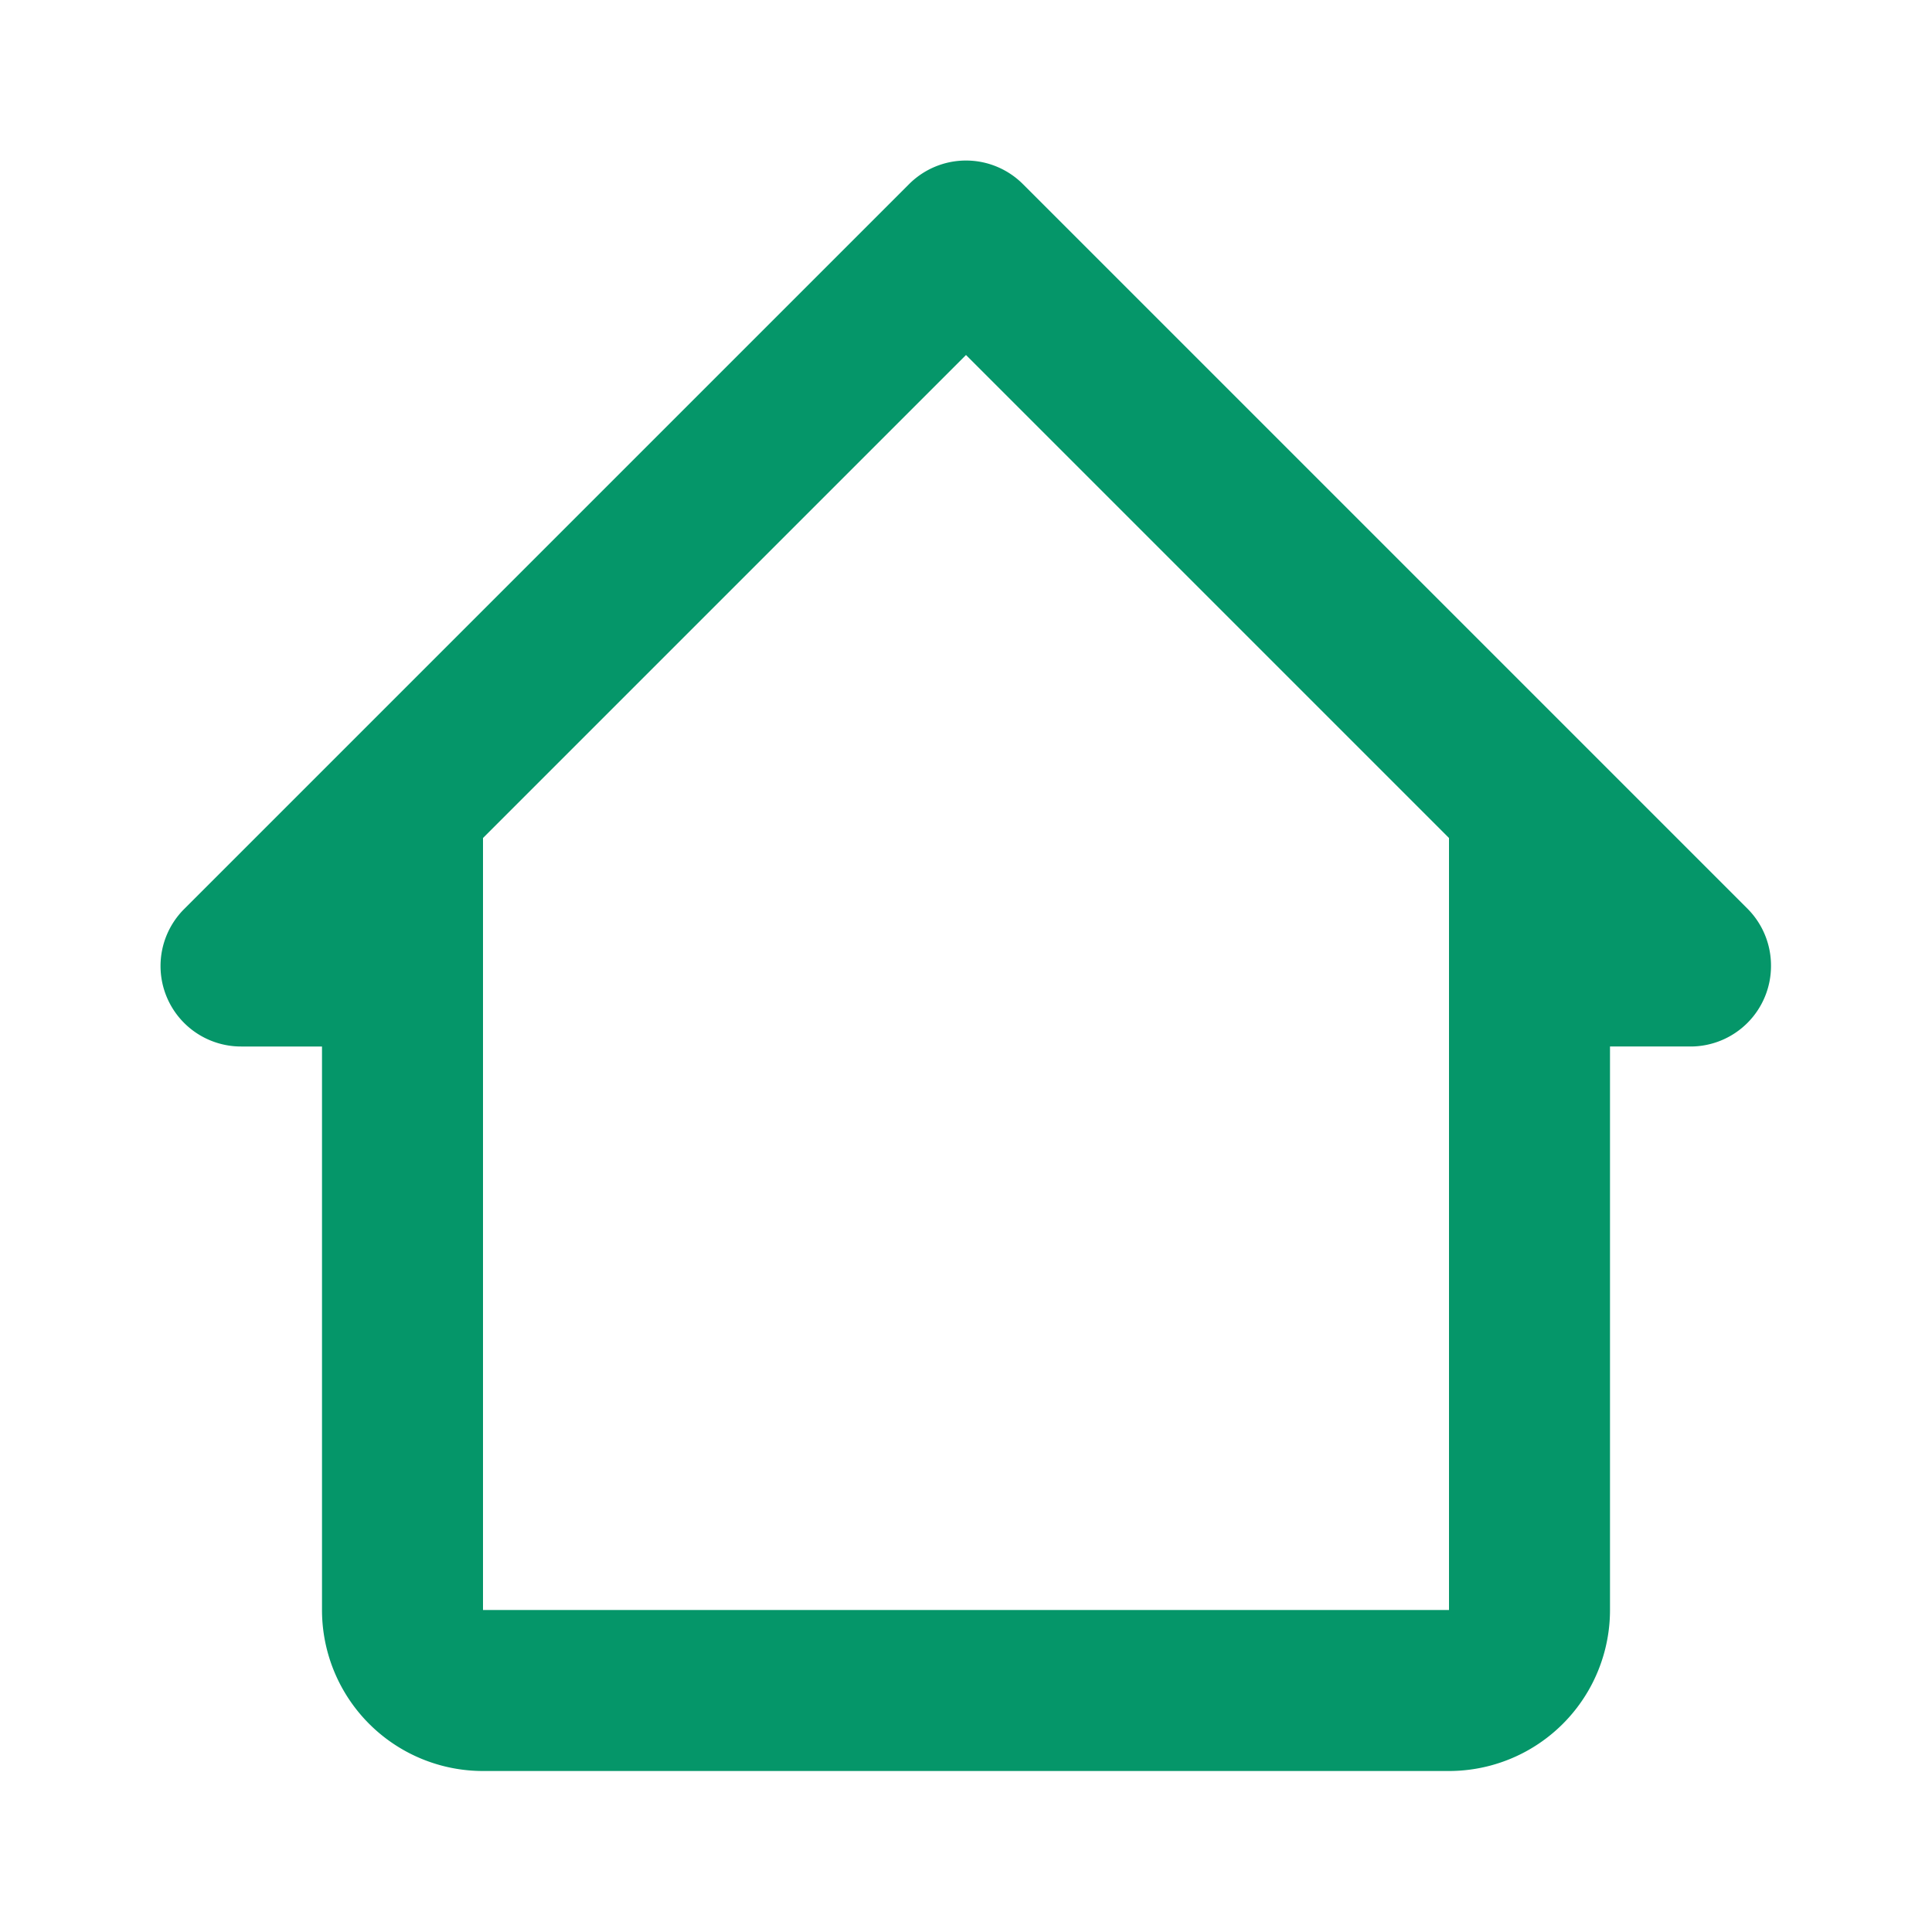 <svg xmlns:xlink="http://www.w3.org/1999/xlink" stroke="#059669"
  fill="#059669"  stroke-width="0" viewBox="0 0 24 24" height="1em" width="1em" xmlns="http://www.w3.org/2000/svg"><path d="M12.71 2.29a1 1 0 0 0-1.42 0l-9 9a1 1 0 0 0 0 1.42A1 1 0 0 0 3 13h1v7a2 2 0 0 0 2 2h12a2 2 0 0 0 2-2v-7h1a1 1 0 0 0 1-1 1 1 0 0 0-.29-.71zM6 20v-9.59l6-6 6 6V20z"></path></svg>